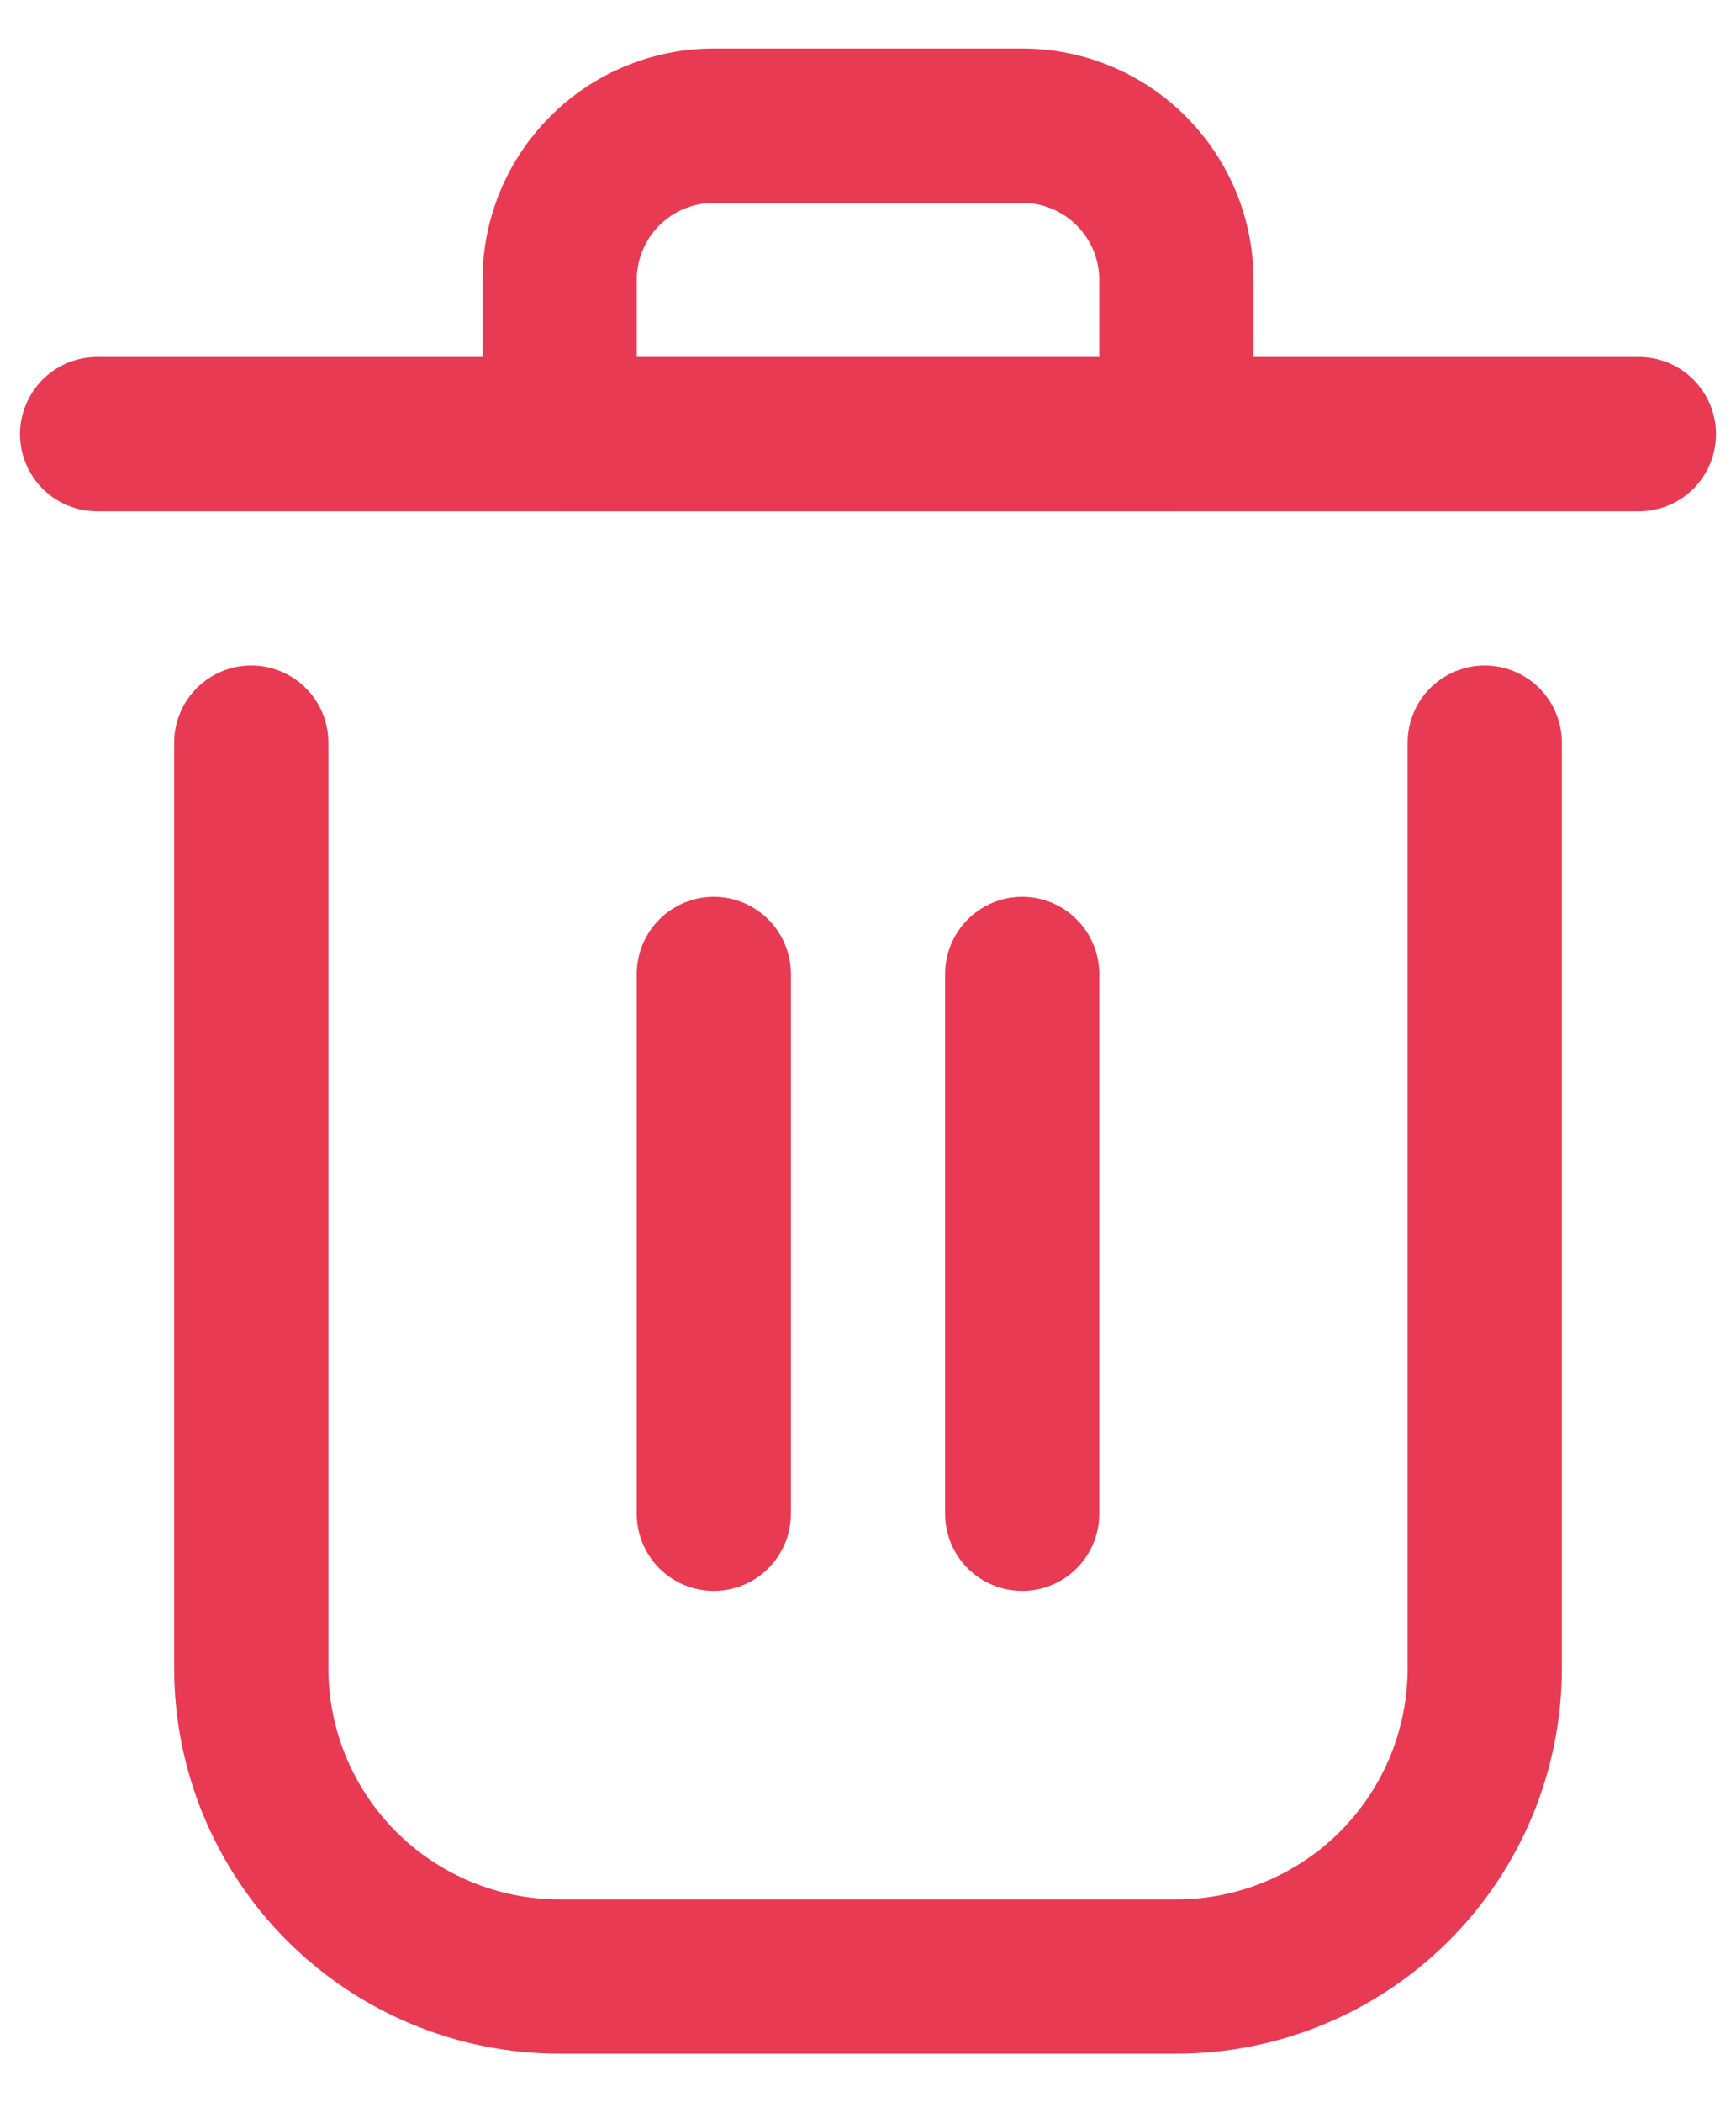 <svg width="19" height="23" viewBox="0 0 19 23" fill="none" xmlns="http://www.w3.org/2000/svg">
    <path
        d="M12.875 22.469H6.125C5.006 22.469 3.933 22.024 3.142 21.233C2.351 20.442 1.906 19.369 1.906 18.25V8.125C1.906 7.901 1.995 7.687 2.153 7.528C2.312 7.37 2.526 7.281 2.75 7.281C2.974 7.281 3.188 7.37 3.347 7.528C3.505 7.687 3.594 7.901 3.594 8.125V18.25C3.594 18.921 3.86 19.565 4.335 20.04C4.81 20.515 5.454 20.781 6.125 20.781H12.875C13.546 20.781 14.19 20.515 14.665 20.04C15.14 19.565 15.406 18.921 15.406 18.25V8.125C15.406 7.901 15.495 7.687 15.653 7.528C15.812 7.37 16.026 7.281 16.25 7.281C16.474 7.281 16.688 7.37 16.847 7.528C17.005 7.687 17.094 7.901 17.094 8.125V18.25C17.094 19.369 16.649 20.442 15.858 21.233C15.067 22.024 13.994 22.469 12.875 22.469Z"
        fill="#E93A53" />
    <path
        d="M17.938 5.594H1.062C0.839 5.594 0.624 5.505 0.466 5.347C0.308 5.188 0.219 4.974 0.219 4.75C0.219 4.526 0.308 4.312 0.466 4.153C0.624 3.995 0.839 3.906 1.062 3.906H17.938C18.161 3.906 18.376 3.995 18.534 4.153C18.692 4.312 18.781 4.526 18.781 4.75C18.781 4.974 18.692 5.188 18.534 5.347C18.376 5.505 18.161 5.594 17.938 5.594Z"
        fill="#E93A53" />
    <path
        d="M12.875 5.594H6.125C5.901 5.594 5.687 5.505 5.528 5.347C5.37 5.188 5.281 4.974 5.281 4.75V3.062C5.281 2.391 5.548 1.747 6.023 1.273C6.497 0.798 7.141 0.531 7.812 0.531H11.188C11.859 0.531 12.503 0.798 12.977 1.273C13.452 1.747 13.719 2.391 13.719 3.062V4.75C13.719 4.974 13.63 5.188 13.472 5.347C13.313 5.505 13.099 5.594 12.875 5.594ZM6.969 3.906H12.031V3.062C12.031 2.839 11.942 2.624 11.784 2.466C11.626 2.308 11.411 2.219 11.188 2.219H7.812C7.589 2.219 7.374 2.308 7.216 2.466C7.058 2.624 6.969 2.839 6.969 3.062V3.906Z"
        fill="#E93A53" />
    <path
        d="M7.812 17.406C7.589 17.406 7.374 17.317 7.216 17.159C7.058 17.001 6.969 16.786 6.969 16.562V10.656C6.969 10.432 7.058 10.218 7.216 10.06C7.374 9.901 7.589 9.812 7.812 9.812C8.036 9.812 8.251 9.901 8.409 10.06C8.567 10.218 8.656 10.432 8.656 10.656V16.562C8.656 16.786 8.567 17.001 8.409 17.159C8.251 17.317 8.036 17.406 7.812 17.406Z"
        fill="#E93A53" />
    <path
        d="M11.188 17.406C10.964 17.406 10.749 17.317 10.591 17.159C10.433 17.001 10.344 16.786 10.344 16.562V10.656C10.344 10.432 10.433 10.218 10.591 10.06C10.749 9.901 10.964 9.812 11.188 9.812C11.411 9.812 11.626 9.901 11.784 10.06C11.942 10.218 12.031 10.432 12.031 10.656V16.562C12.031 16.786 11.942 17.001 11.784 17.159C11.626 17.317 11.411 17.406 11.188 17.406Z"
        fill="#E93A53" />
</svg>